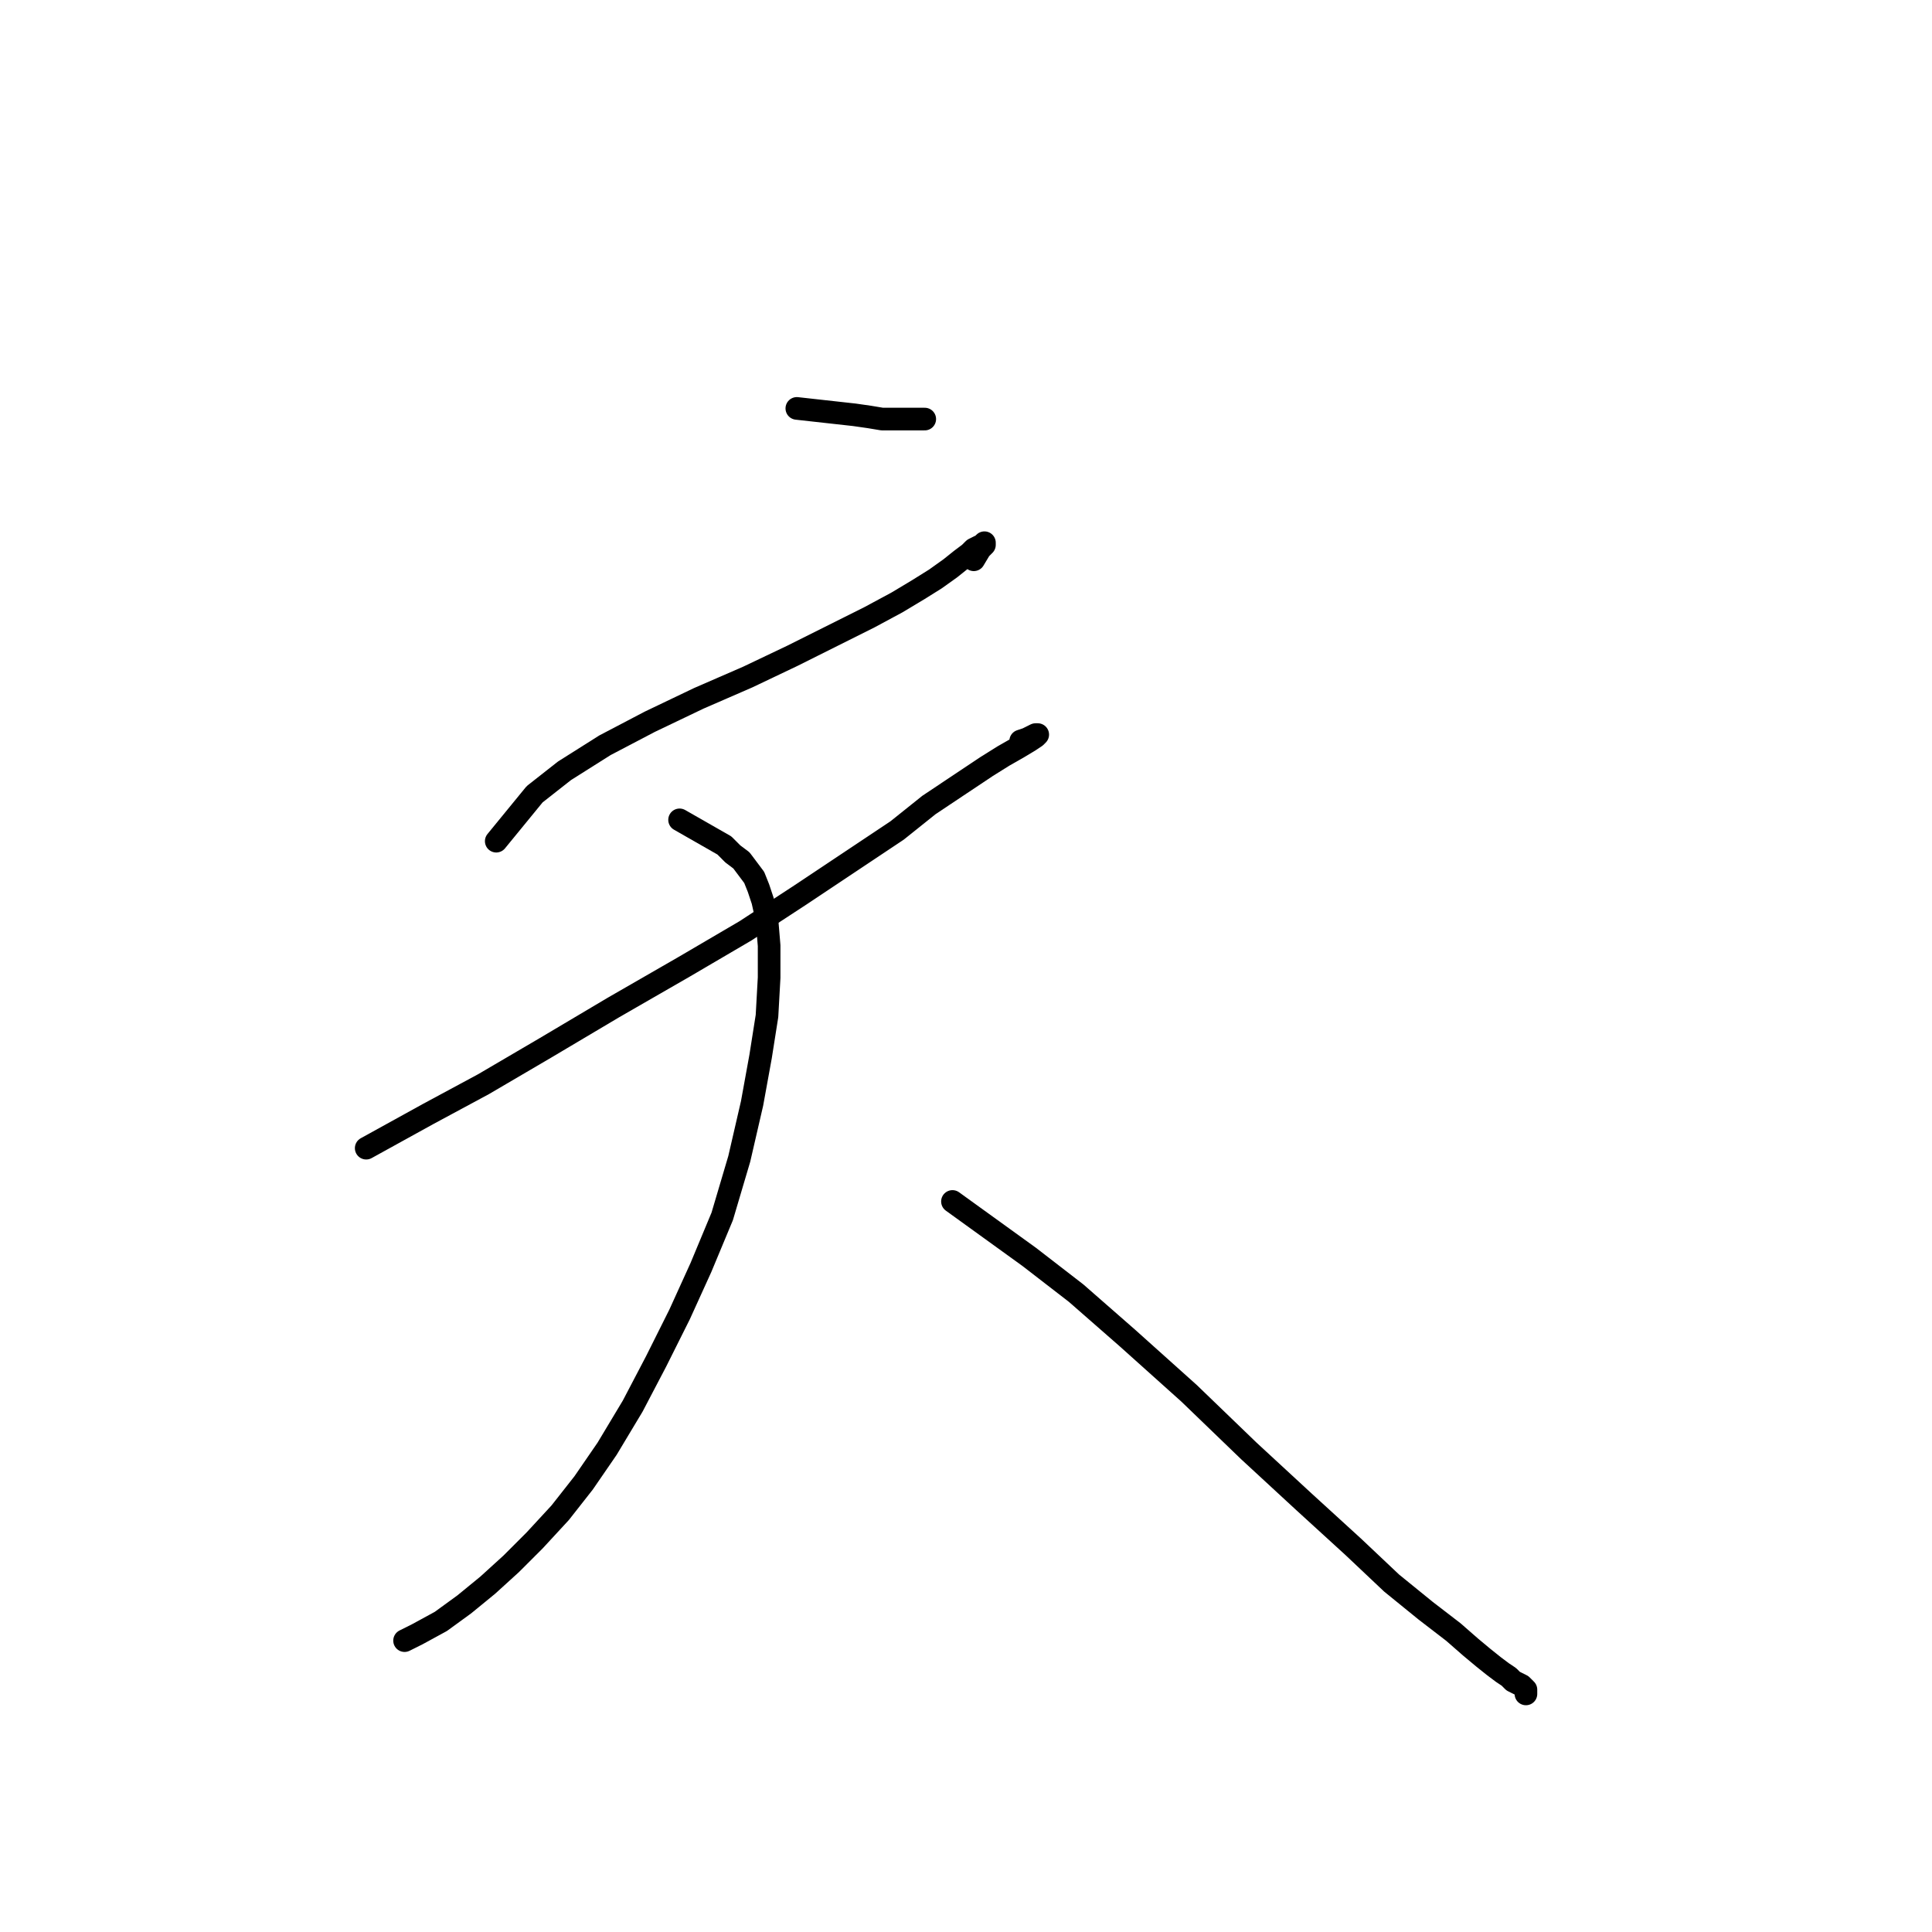 <?xml version="1.0" standalone="no"?>
    <svg width="256" height="256" xmlns="http://www.w3.org/2000/svg" version="1.1">
    <polyline stroke="black" stroke-width="3" stroke-linecap="round" fill="transparent" stroke-linejoin="round" points="105.585 54.117 113.212 54.964 115.189 55.247 116.884 55.529 118.297 55.529 119.427 55.529 120.556 55.529 121.121 55.529 121.686 55.529 122.251 55.529 122.534 55.529 122.534 55.529 " />
        <polyline stroke="black" stroke-width="3" stroke-linecap="round" fill="transparent" stroke-linejoin="round" points="65.755 111.46 70.84 105.246 74.794 102.138 80.162 98.749 86.094 95.641 92.591 92.534 99.088 89.709 105.02 86.884 115.189 81.8 118.862 79.822 121.686 78.128 123.946 76.715 125.924 75.303 127.336 74.173 128.466 73.325 129.031 72.76 129.596 72.478 130.161 72.195 130.443 71.913 130.443 72.195 129.878 72.76 129.031 74.173 129.031 74.173 " />
        <polyline stroke="black" stroke-width="3" stroke-linecap="round" fill="transparent" stroke-linejoin="round" points="48.524 152.138 56.716 147.618 64.06 143.663 72.252 138.861 81.292 133.494 90.613 128.127 98.805 123.325 106.15 118.522 112.929 114.003 118.862 110.048 123.099 106.658 127.336 103.833 130.726 101.573 132.986 100.161 134.963 99.031 136.375 98.184 137.223 97.619 137.505 97.336 137.223 97.336 136.093 97.901 135.245 98.184 135.245 98.184 " />
        <polyline stroke="black" stroke-width="3" stroke-linecap="round" fill="transparent" stroke-linejoin="round" points="90.048 108.635 95.981 112.025 97.11 113.155 98.24 114.003 99.088 115.133 99.935 116.262 100.5 117.675 101.065 119.37 101.63 121.912 101.913 125.302 101.913 129.539 101.63 134.624 100.783 139.991 99.653 146.206 97.958 153.55 95.698 161.177 92.873 167.957 90.048 174.171 86.941 180.386 83.834 186.318 80.444 191.967 77.337 196.487 74.23 200.442 70.84 204.114 67.732 207.221 64.625 210.046 61.518 212.589 58.411 214.849 55.303 216.543 53.608 217.391 53.608 217.391 " />
        <polyline stroke="black" stroke-width="3" stroke-linecap="round" fill="transparent" stroke-linejoin="round" points="126.206 159.2 136.375 166.544 142.59 171.346 149.37 177.278 157.561 184.623 165.471 192.25 172.815 199.03 179.313 204.962 184.397 209.764 188.917 213.436 192.589 216.261 194.849 218.238 196.544 219.651 197.956 220.781 199.086 221.628 199.934 222.193 200.499 222.758 201.064 223.04 201.629 223.323 201.911 223.605 202.194 223.888 202.194 224.17 202.194 224.453 202.194 224.453 " />
        </svg>
